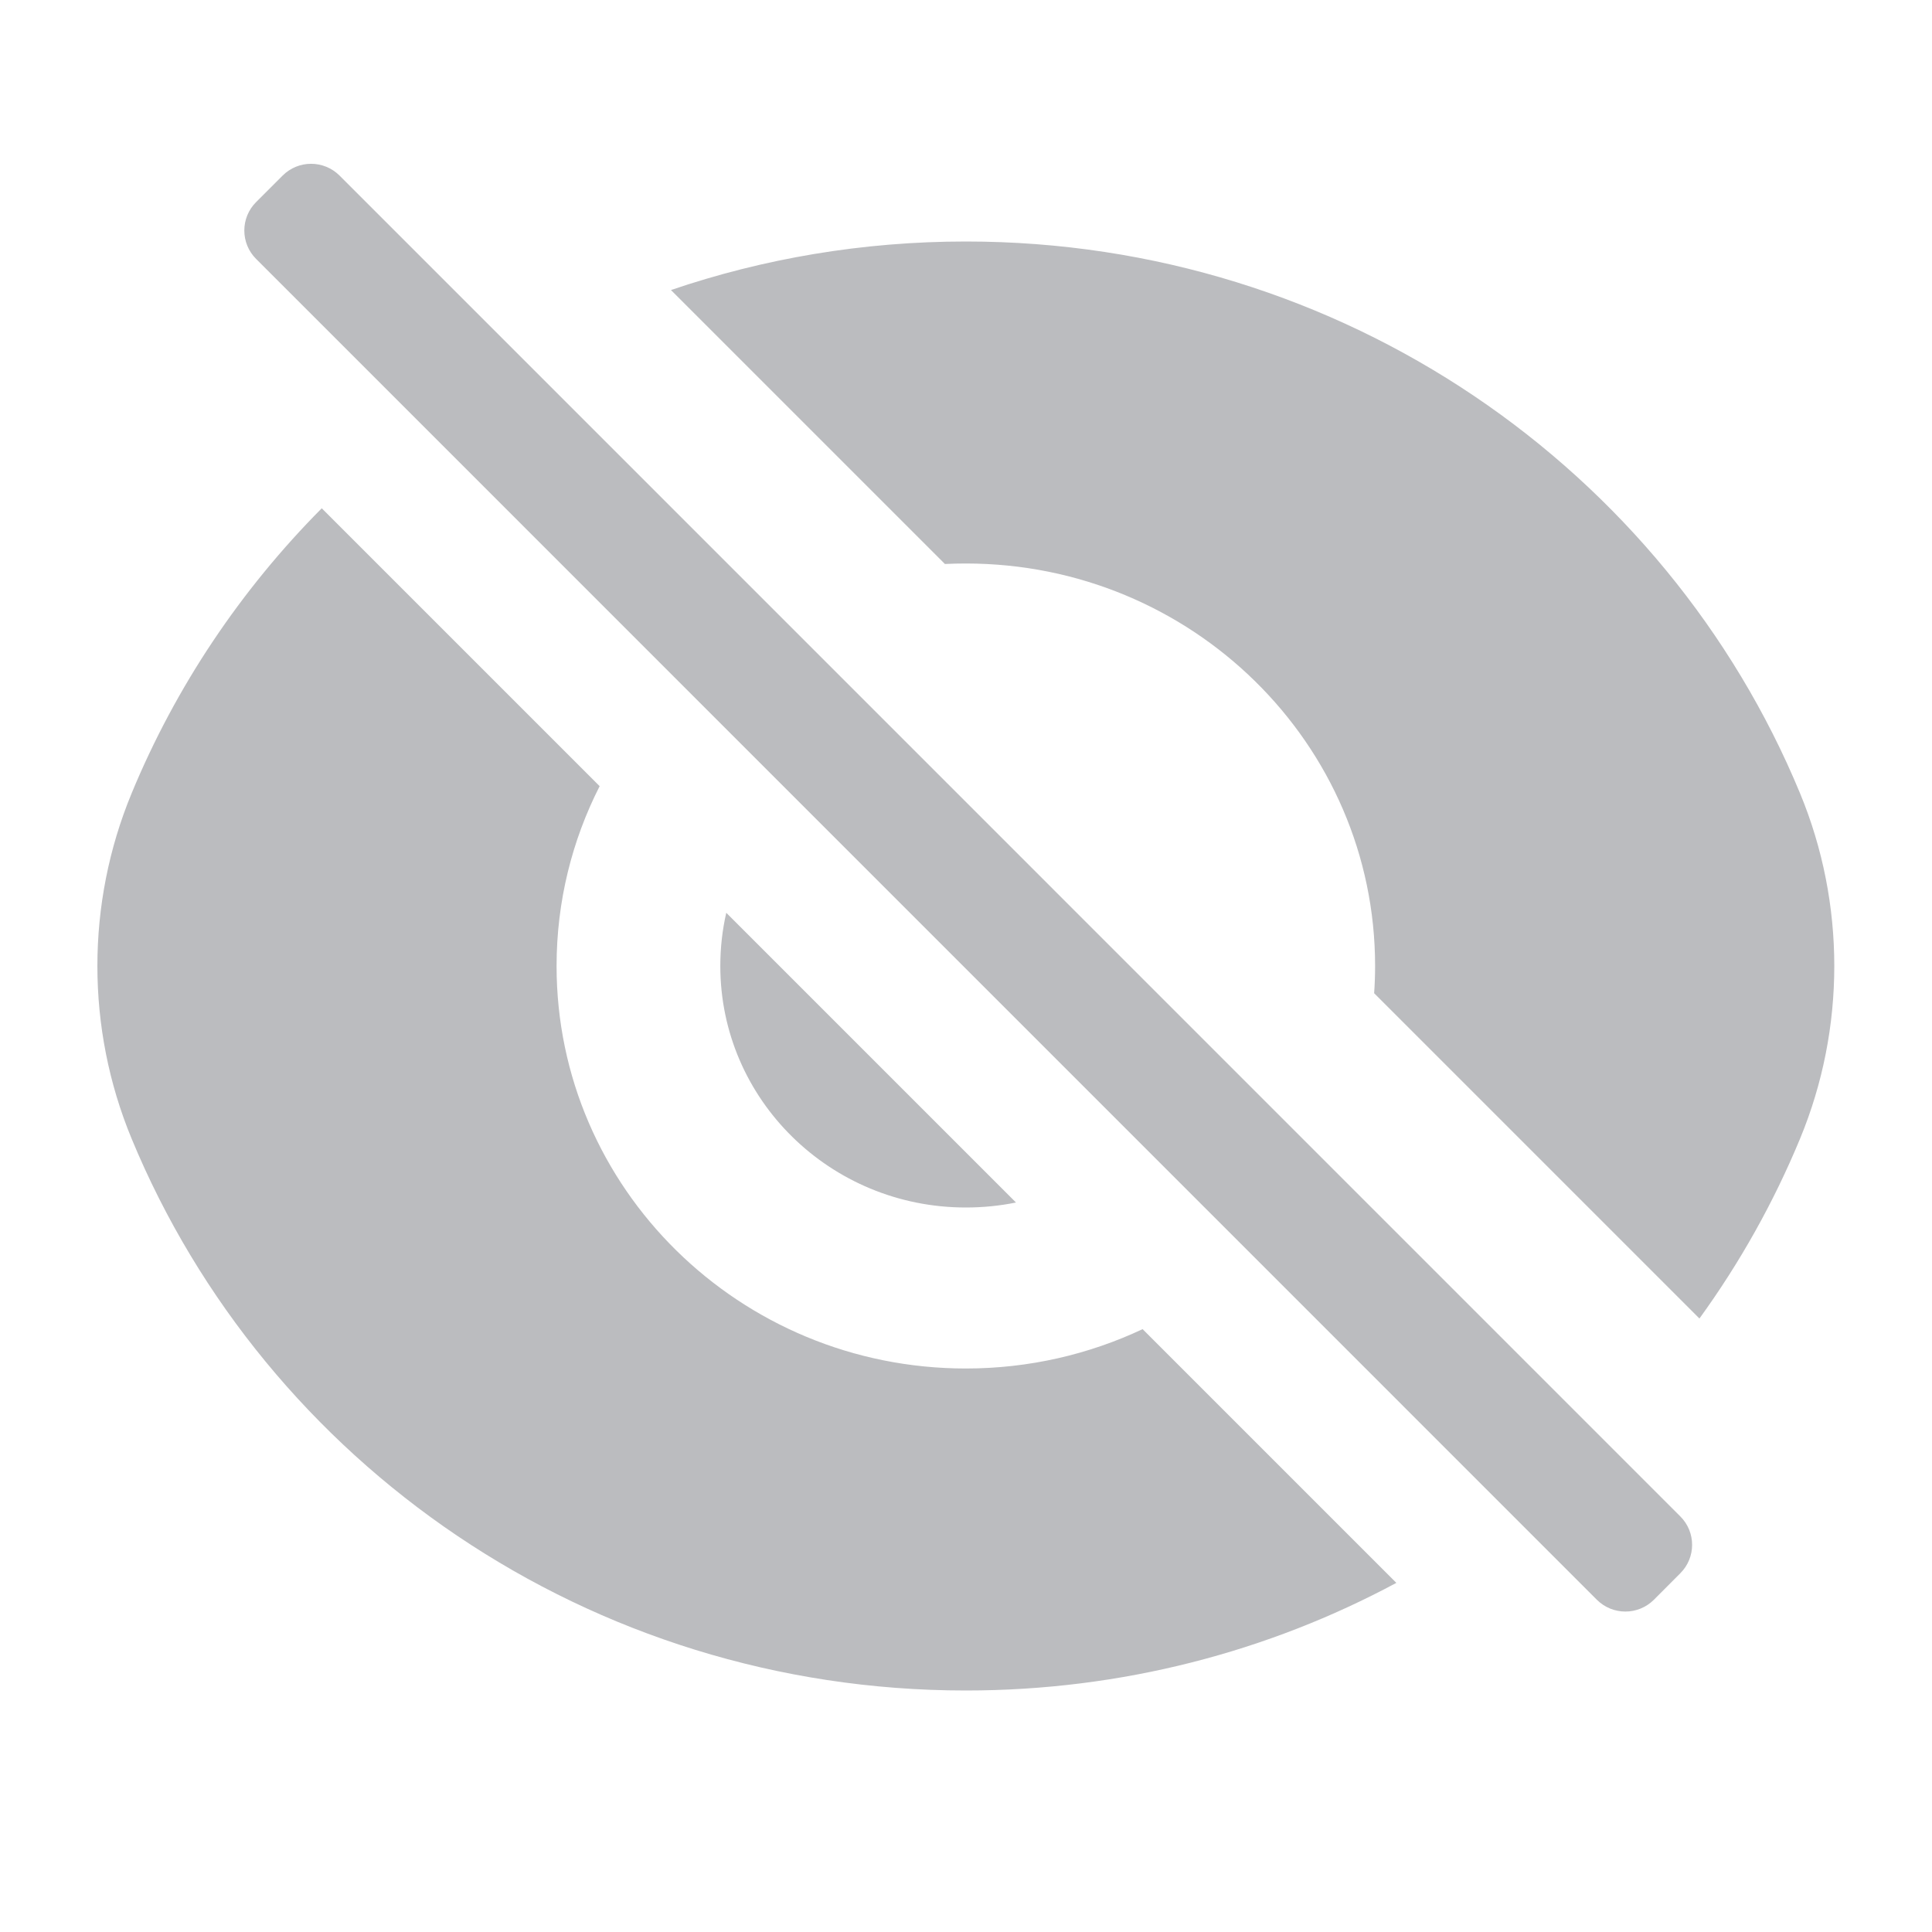 <svg width="24" height="24" viewBox="0 0 24 24" fill="none" xmlns="http://www.w3.org/2000/svg">
<path fill-rule="evenodd" clip-rule="evenodd" d="M3.182 2.51C2.986 2.705 2.986 3.022 3.182 3.217L19.837 19.873C20.033 20.068 20.349 20.068 20.545 19.873L20.873 19.544C21.069 19.349 21.069 19.032 20.873 18.837L4.218 2.181C4.022 1.986 3.706 1.986 3.511 2.181L3.182 2.51ZM1.635 9.855C2.185 8.525 2.993 7.325 3.997 6.314L7.449 9.766C7.107 10.438 6.914 11.197 6.914 12C6.914 14.761 9.19 17 11.998 17C12.784 17 13.529 16.824 14.194 16.511L17.346 19.663C15.758 20.516 13.935 21 11.998 21C7.312 21 3.299 18.166 1.635 14.145C1.068 12.776 1.068 11.224 1.635 9.855ZM17.082 12C17.082 12.114 17.078 12.227 17.07 12.338L21.111 16.379C21.611 15.689 22.032 14.94 22.361 14.145C22.928 12.776 22.928 11.224 22.361 9.855C20.697 5.834 16.684 3 11.998 3C10.715 3 9.483 3.212 8.335 3.603L11.738 7.006C11.824 7.002 11.911 7 11.998 7C14.806 7 17.082 9.239 17.082 12ZM8.948 12C8.948 11.773 8.973 11.552 9.022 11.339L12.621 14.938C12.42 14.979 12.211 15 11.998 15C10.313 15 8.948 13.657 8.948 12Z" fill="#BBBCBF"/>
</svg>
